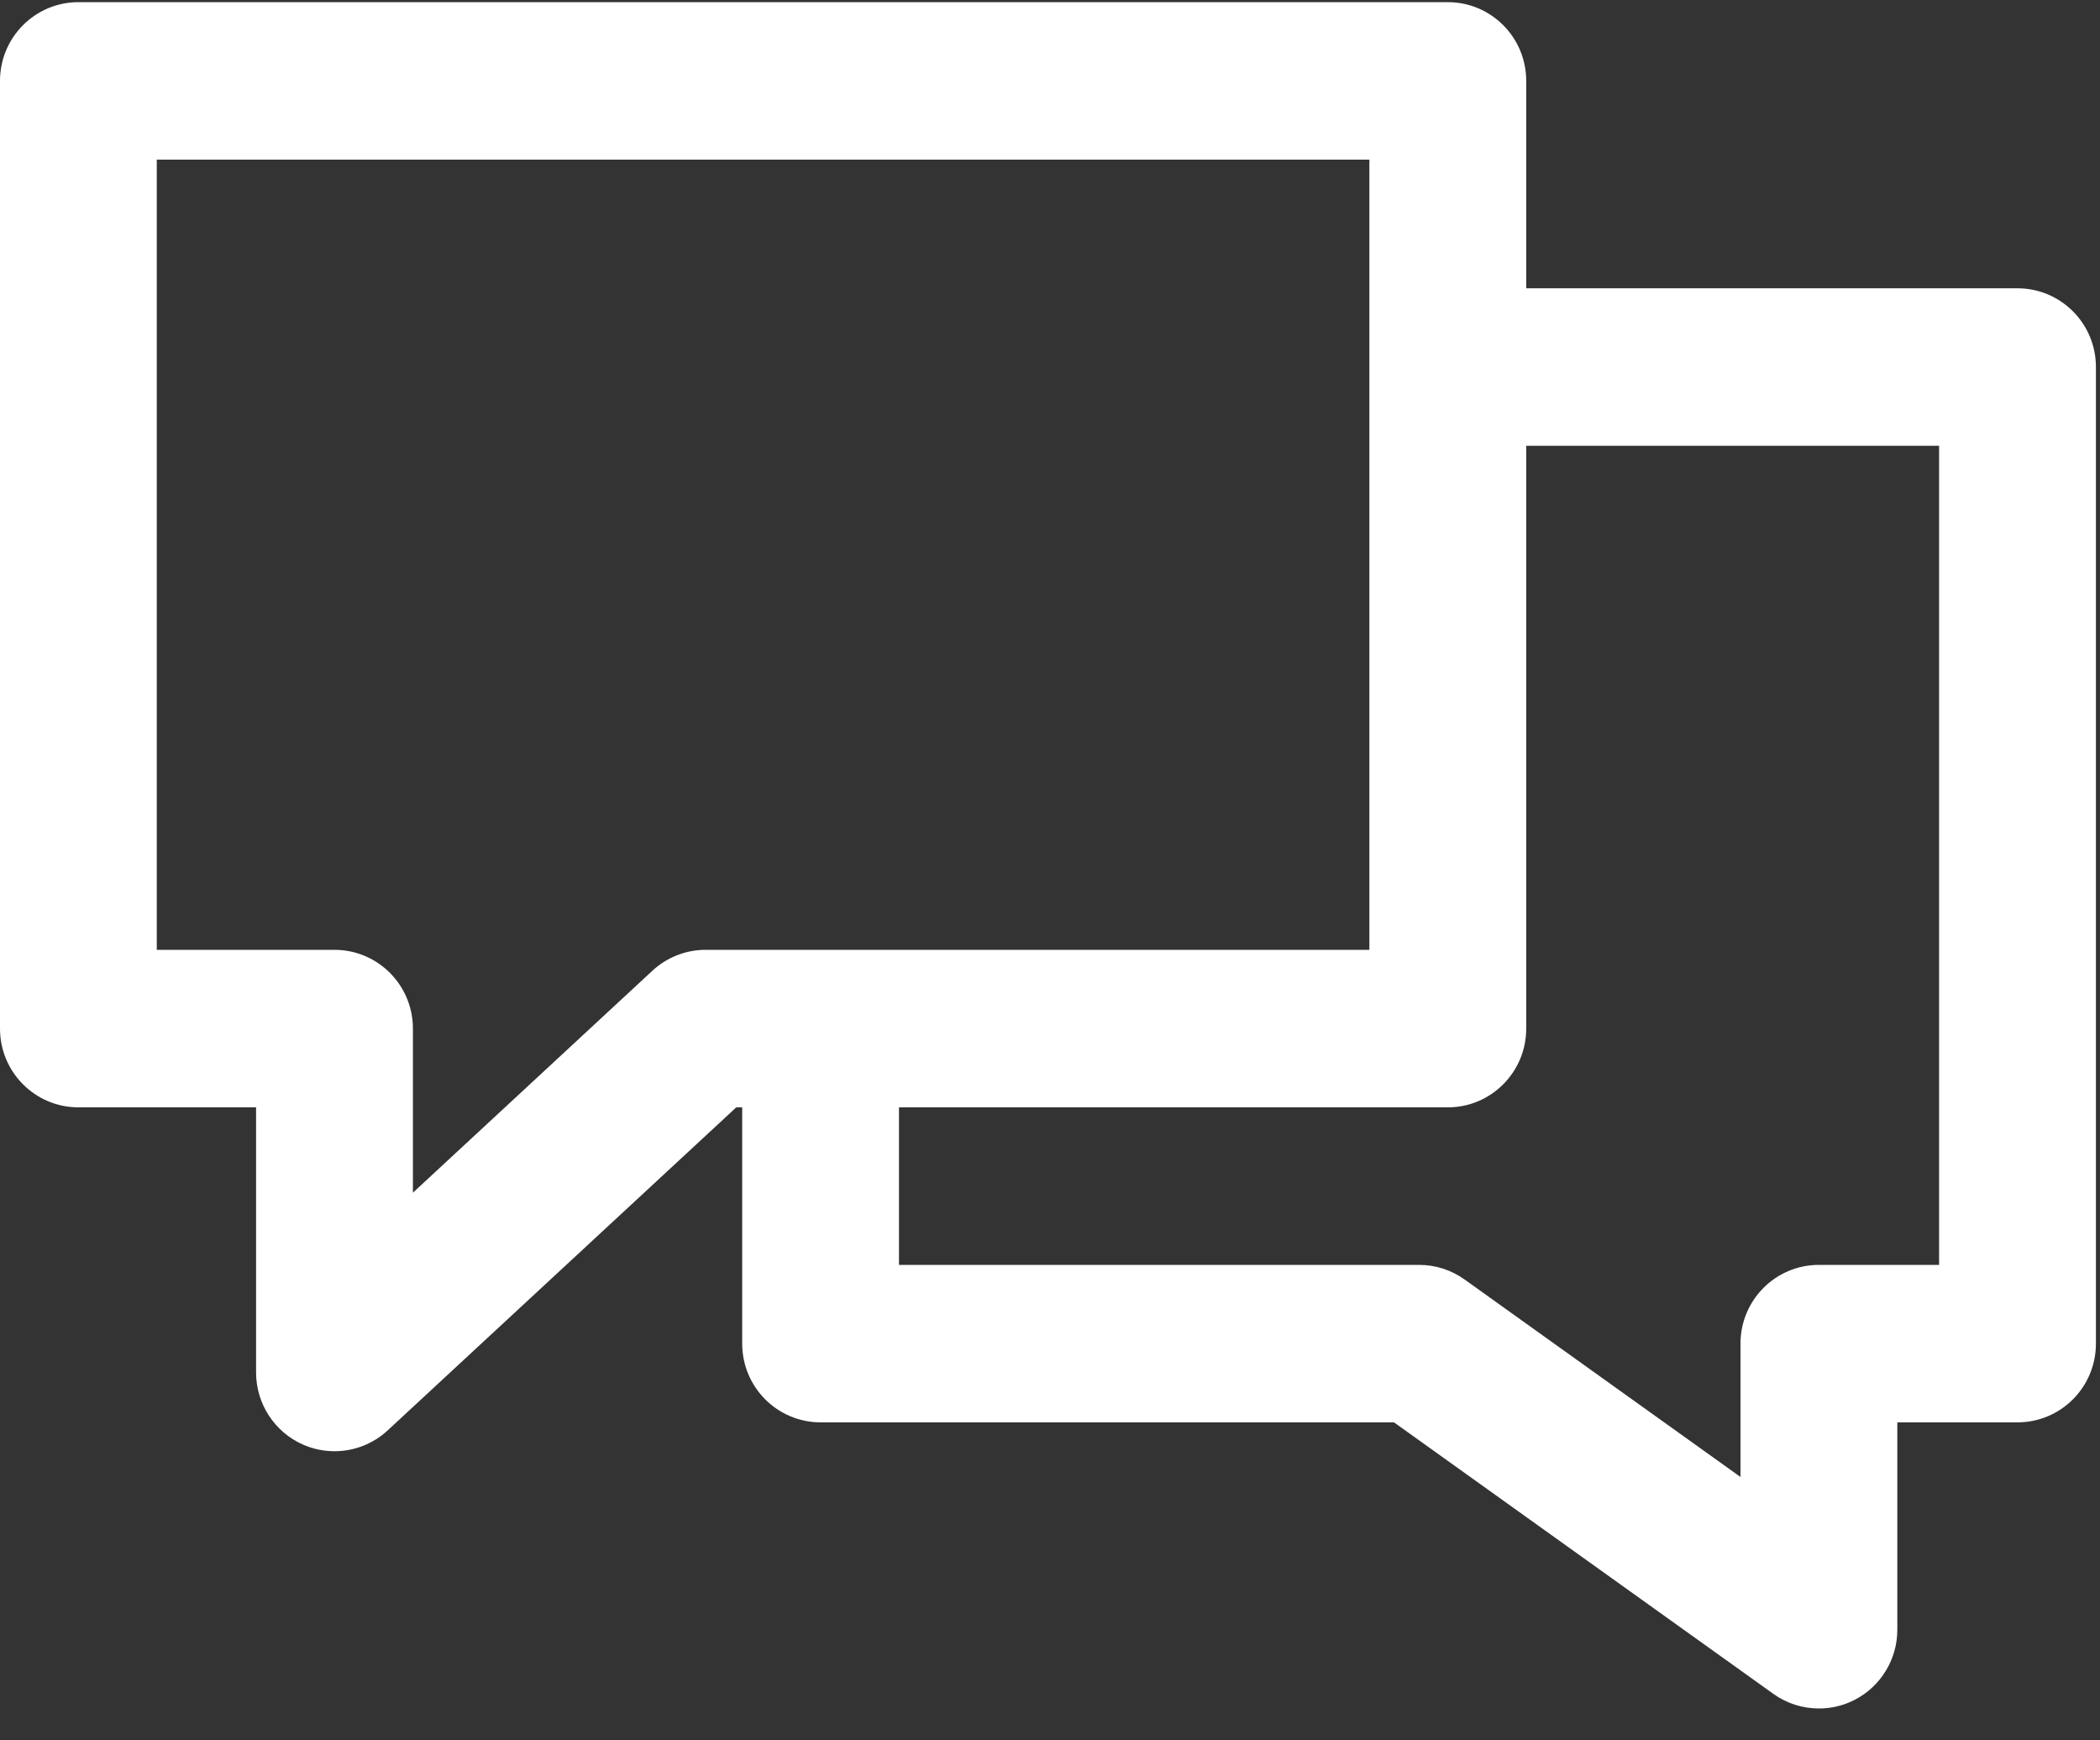 <?xml version="1.0" encoding="UTF-8"?>
<svg width="35px" height="29px" viewBox="0 0 35 29" version="1.1" xmlns="http://www.w3.org/2000/svg" xmlns:xlink="http://www.w3.org/1999/xlink">
    <rect x="0" y="0" width="35" height="29" fill="#333333" stroke="none"/>
    <!-- Generator: Sketch 52.6 (67491) - http://www.bohemiancoding.com/sketch -->
    <title>711159</title>
    <desc>Created with Sketch.</desc>
    <g id="desktop" stroke="none" stroke-width="1" fill="none" fill-rule="evenodd">
        <g id="hic_guide_template" transform="translate(-573, -4880)" fill="#FFFFFF" fill-rule="nonzero">
            <g id="Group-20" transform="translate(528, 4839)">
                <g id="711159" transform="translate(45, 41)">
                    <path d="M33.625,4.804 L24.13,4.804 L24.13,7.428 L32.318,7.428 L32.318,21.077 L30.315,21.077 C29.593,21.077 29.008,21.664 29.008,22.389 L29.008,24.611 L24.409,21.32 C24.187,21.161 23.923,21.077 23.651,21.077 L14.983,21.077 L14.983,17.14 L12.37,17.14 L12.37,22.389 C12.37,23.114 12.955,23.701 13.677,23.701 L23.233,23.701 L29.557,28.226 C29.782,28.387 30.048,28.469 30.315,28.469 C30.519,28.469 30.725,28.421 30.913,28.324 C31.349,28.098 31.622,27.648 31.622,27.157 L31.622,23.701 L33.625,23.701 C34.347,23.701 34.932,23.114 34.932,22.389 L34.932,6.116 C34.932,5.391 34.347,4.804 33.625,4.804 Z" id="Shape"></path>
                    <path d="M24.13,0.036 L1.307,0.036 C0.585,0.036 0,0.623 0,1.348 L0,17.14 C0,17.864 0.585,18.452 1.307,18.452 L4.268,18.452 L4.268,22.87 C4.268,23.392 4.576,23.863 5.051,24.072 C5.219,24.146 5.397,24.182 5.575,24.182 C5.897,24.182 6.215,24.063 6.461,23.835 L12.271,18.452 L24.13,18.452 C24.852,18.452 25.437,17.864 25.437,17.14 L25.437,1.348 C25.437,0.623 24.852,0.036 24.13,0.036 Z M22.823,15.827 L11.76,15.827 C11.432,15.827 11.115,15.952 10.874,16.175 L6.882,19.874 L6.882,17.14 C6.882,16.415 6.297,15.827 5.575,15.827 L2.613,15.827 L2.613,2.66 L22.823,2.66 L22.823,15.827 L22.823,15.827 Z" id="Shape"></path>
                </g>
            </g>
        </g>
    </g>
</svg>
